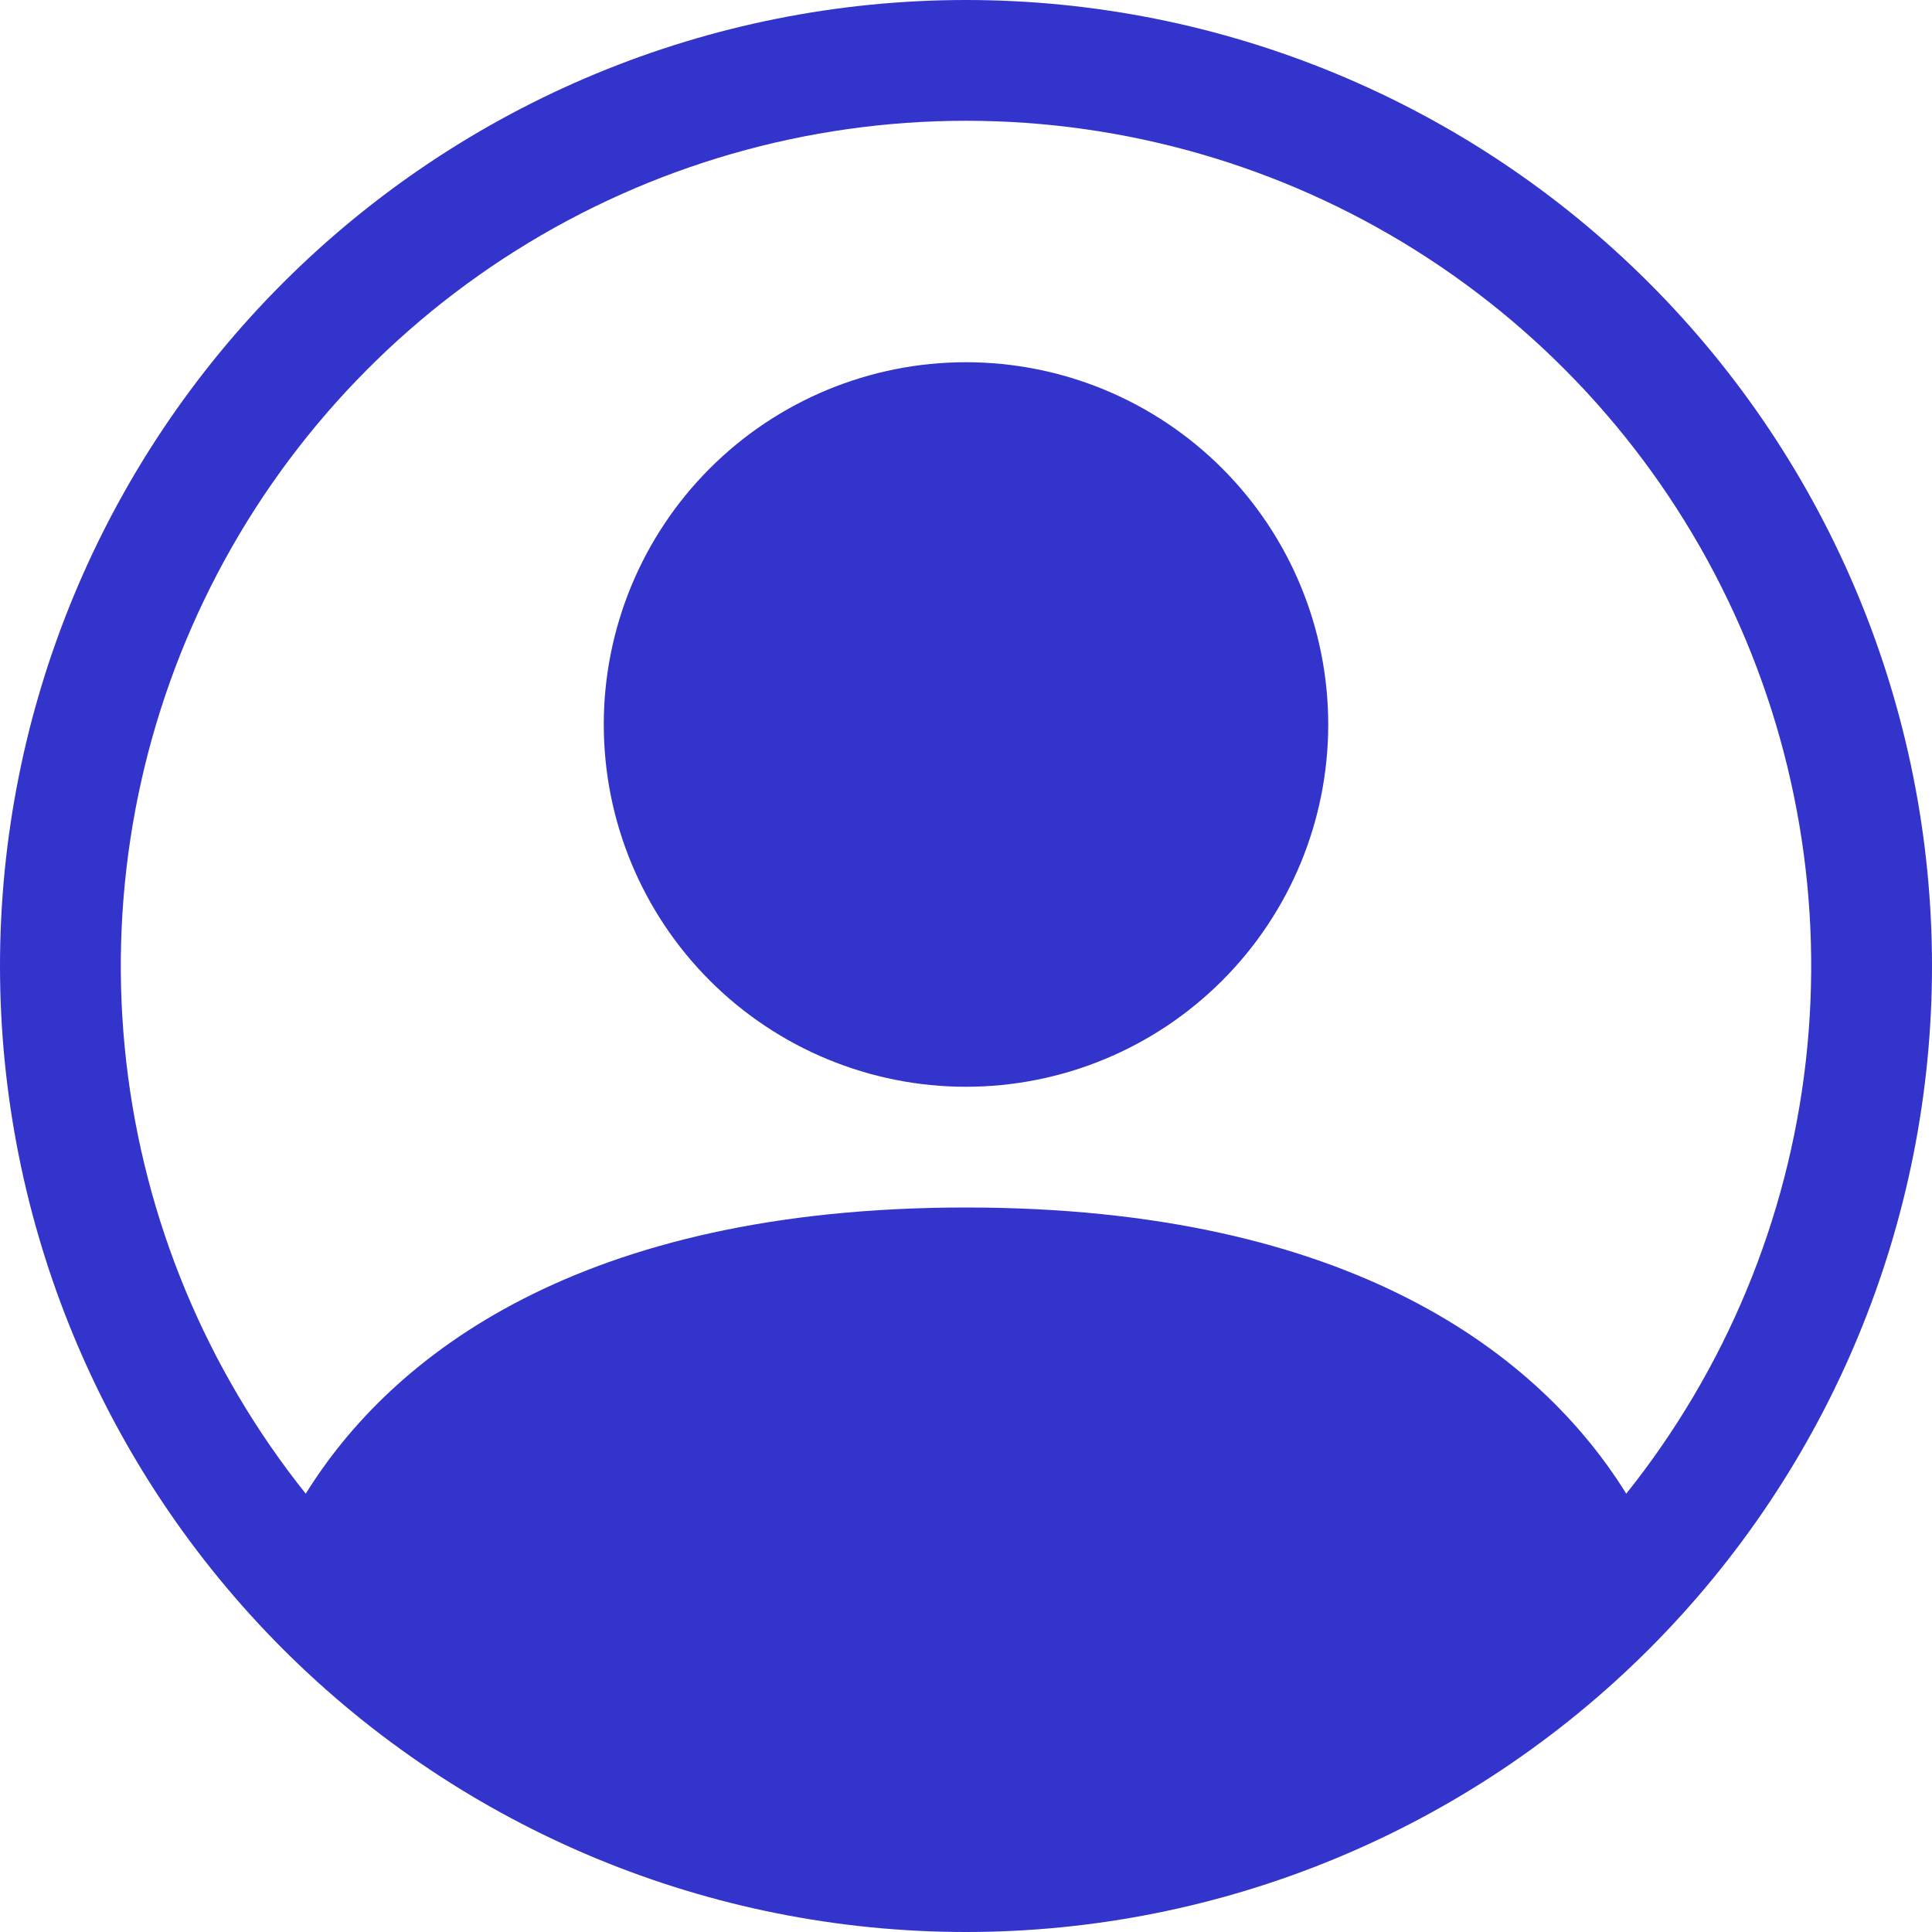 <svg width="47" height="47" viewBox="0 0 47 47" fill="none" xmlns="http://www.w3.org/2000/svg">
<path d="M32.312 17.625C32.312 19.962 31.384 22.204 29.731 23.856C28.079 25.509 25.837 26.438 23.5 26.438C21.163 26.438 18.921 25.509 17.269 23.856C15.616 22.204 14.688 19.962 14.688 17.625C14.688 15.288 15.616 13.046 17.269 11.394C18.921 9.741 21.163 8.812 23.5 8.812C25.837 8.812 28.079 9.741 29.731 11.394C31.384 13.046 32.312 15.288 32.312 17.625Z" fill="#3334CC"/>
<path fill-rule="evenodd" clip-rule="evenodd" d="M0 23.5C0 17.267 2.476 11.29 6.883 6.883C11.29 2.476 17.267 0 23.5 0C29.733 0 35.71 2.476 40.117 6.883C44.524 11.29 47 17.267 47 23.5C47 29.733 44.524 35.71 40.117 40.117C35.71 44.524 29.733 47 23.5 47C17.267 47 11.29 44.524 6.883 40.117C2.476 35.71 0 29.733 0 23.5ZM23.5 2.938C19.628 2.938 15.834 4.031 12.556 6.092C9.278 8.154 6.648 11.098 4.97 14.588C3.292 18.078 2.633 21.971 3.07 25.818C3.506 29.666 5.02 33.312 7.438 36.337C9.523 32.976 14.115 29.375 23.5 29.375C32.885 29.375 37.474 32.973 39.562 36.337C41.98 33.312 43.494 29.666 43.93 25.818C44.367 21.971 43.708 18.078 42.03 14.588C40.352 11.098 37.722 8.154 34.444 6.092C31.166 4.031 27.372 2.938 23.5 2.938Z" fill="#3334CC"/>
</svg>
